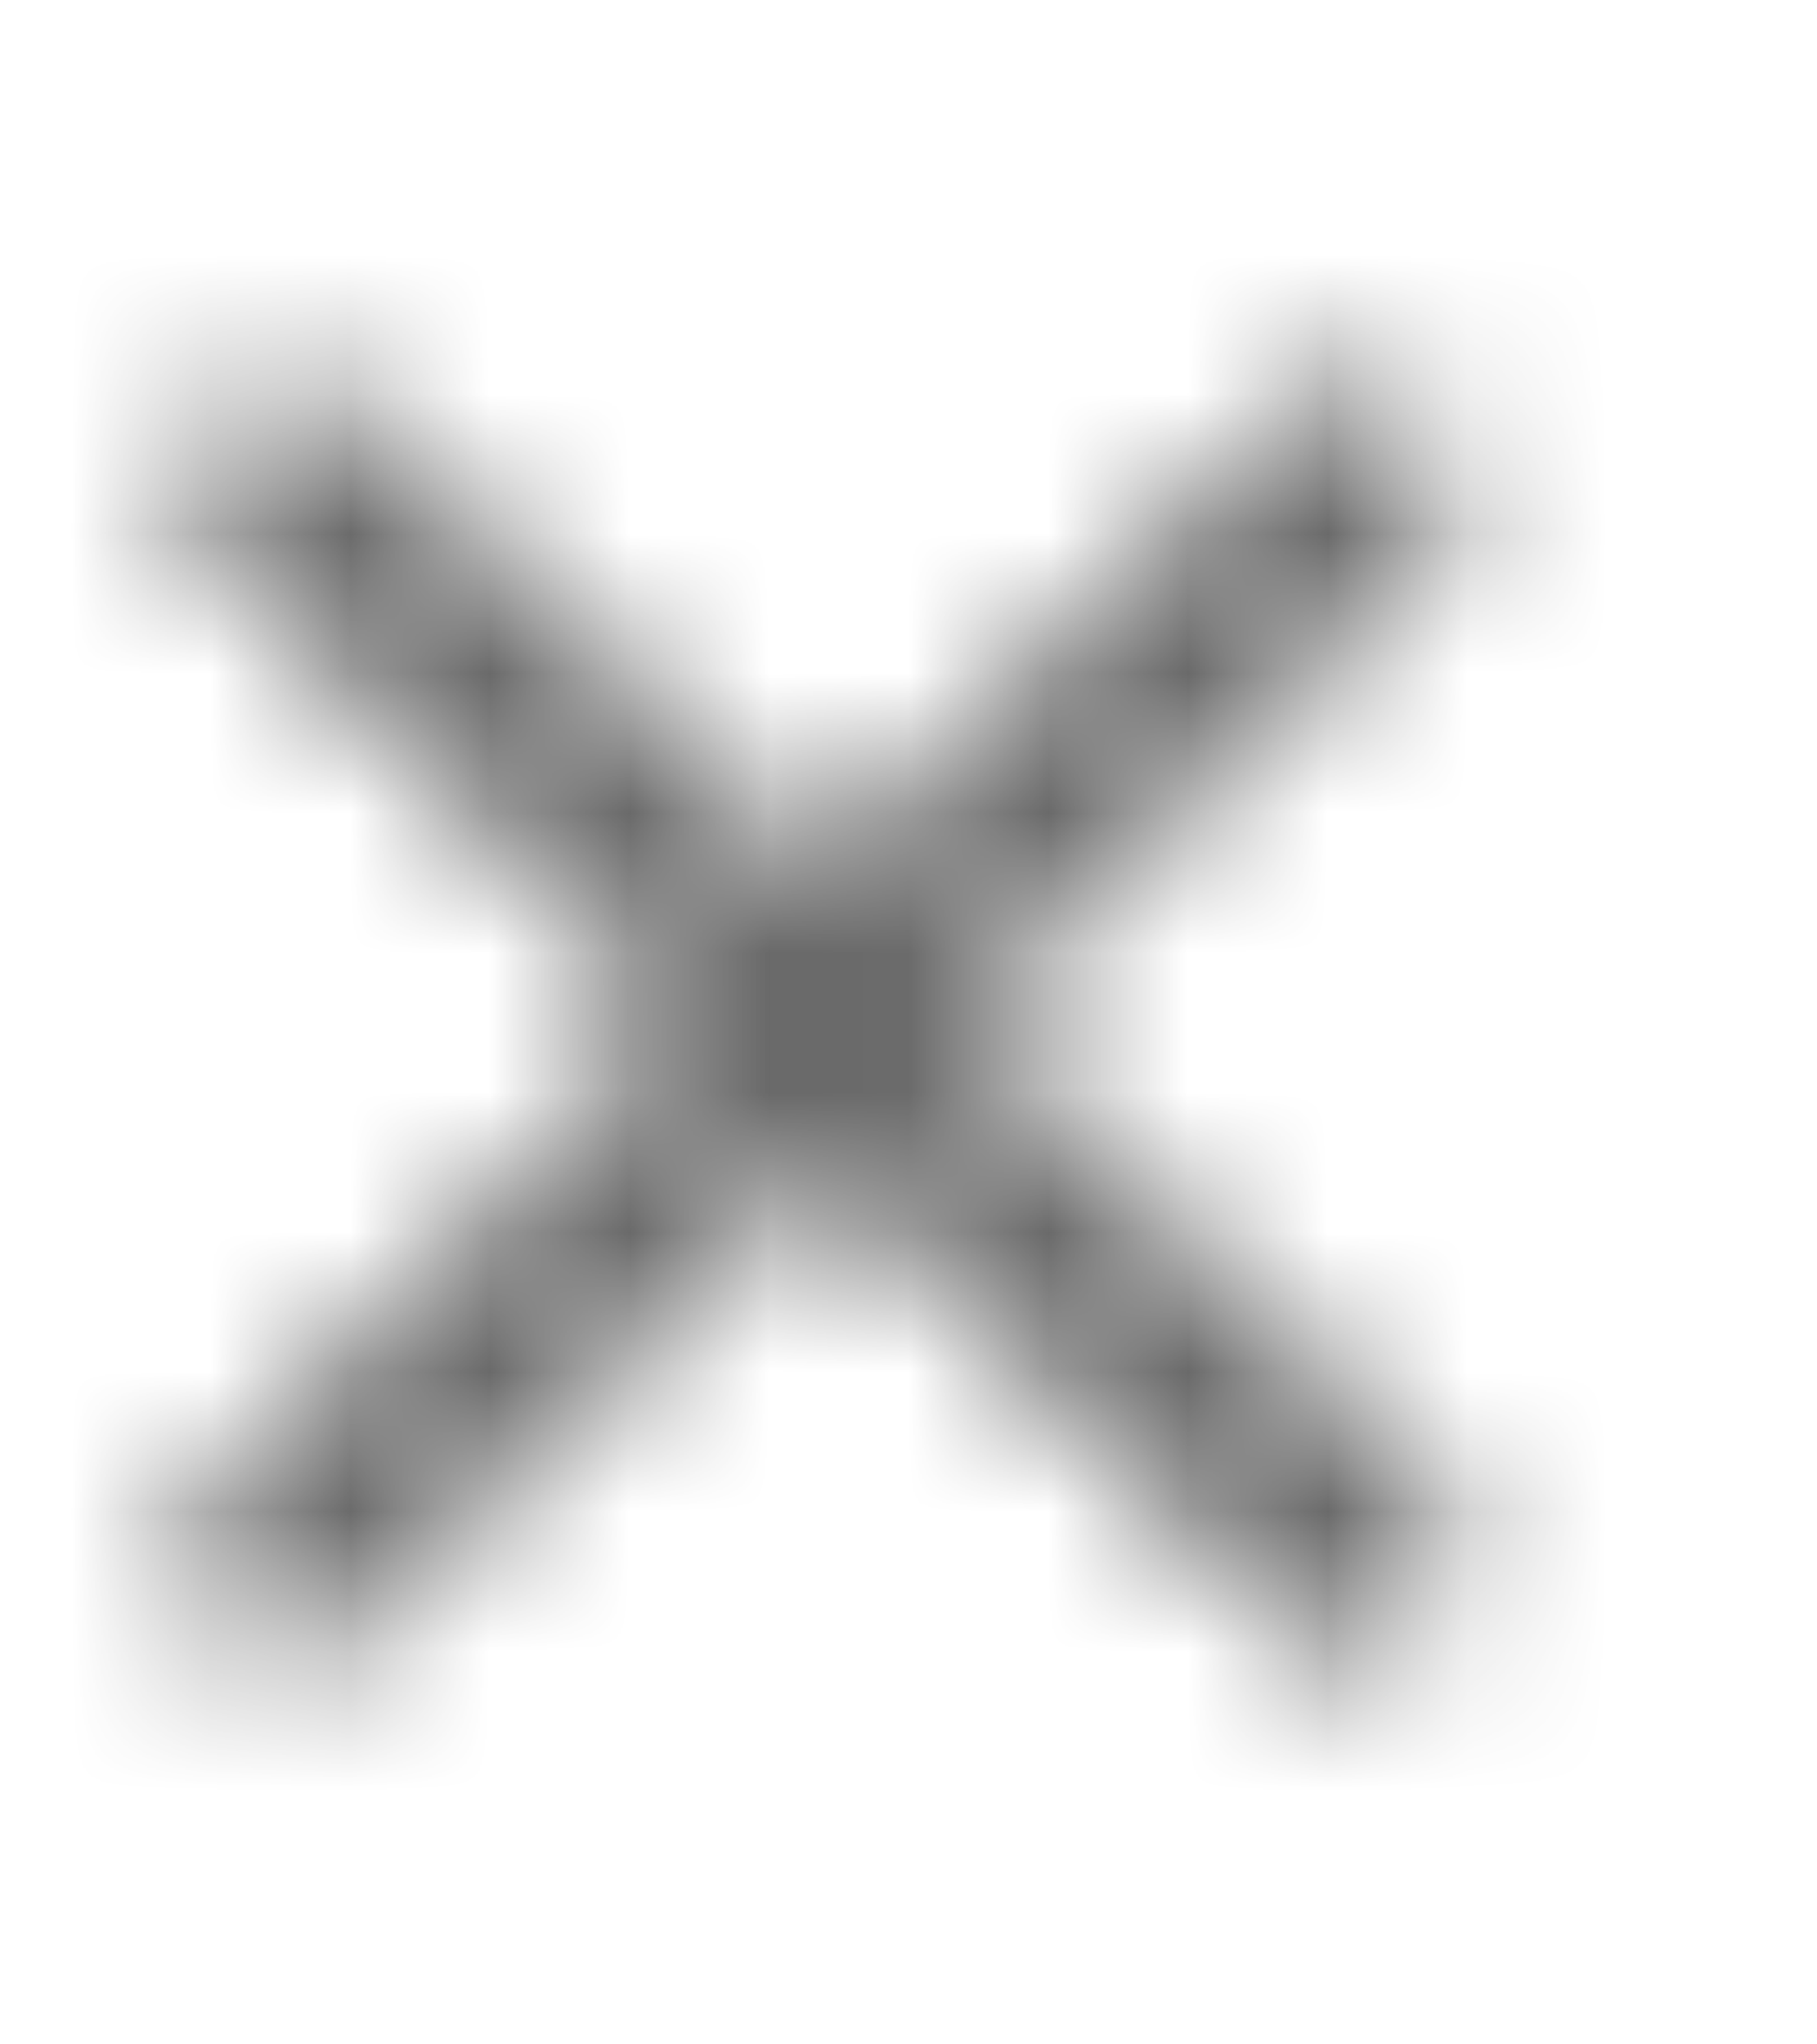 <svg width="16" height="18" viewBox="0 0 13 14" fill="none" xmlns="http://www.w3.org/2000/svg">
<mask id="mask0_18814_182716" style="mask-type:alpha" maskUnits="userSpaceOnUse" x="1" y="2" width="10" height="10">
<path d="M5.737 6.175L5.879 6.317L6.02 6.175L9.369 2.827C9.557 2.638 9.864 2.638 10.052 2.827C10.241 3.016 10.241 3.322 10.052 3.511L6.704 6.859L6.562 7.001L6.704 7.142L10.052 10.491C10.241 10.68 10.241 10.986 10.052 11.175C9.864 11.363 9.557 11.363 9.369 11.175L6.02 7.826L5.879 7.684L5.737 7.826L2.389 11.175C2.2 11.363 1.894 11.363 1.705 11.175C1.516 10.986 1.516 10.68 1.705 10.491L5.053 7.142L5.195 7.001L5.053 6.859L1.705 3.511C1.516 3.322 1.516 3.016 1.705 2.827C1.894 2.638 2.2 2.638 2.389 2.827L5.737 6.175Z" fill="#5F5F5F" stroke="black" stroke-width="0.4"/>
</mask>
<g mask="url(#mask0_18814_182716)">
<rect width="12.796" height="13.326" fill="#5F5F5F"/>
</g>
</svg>
